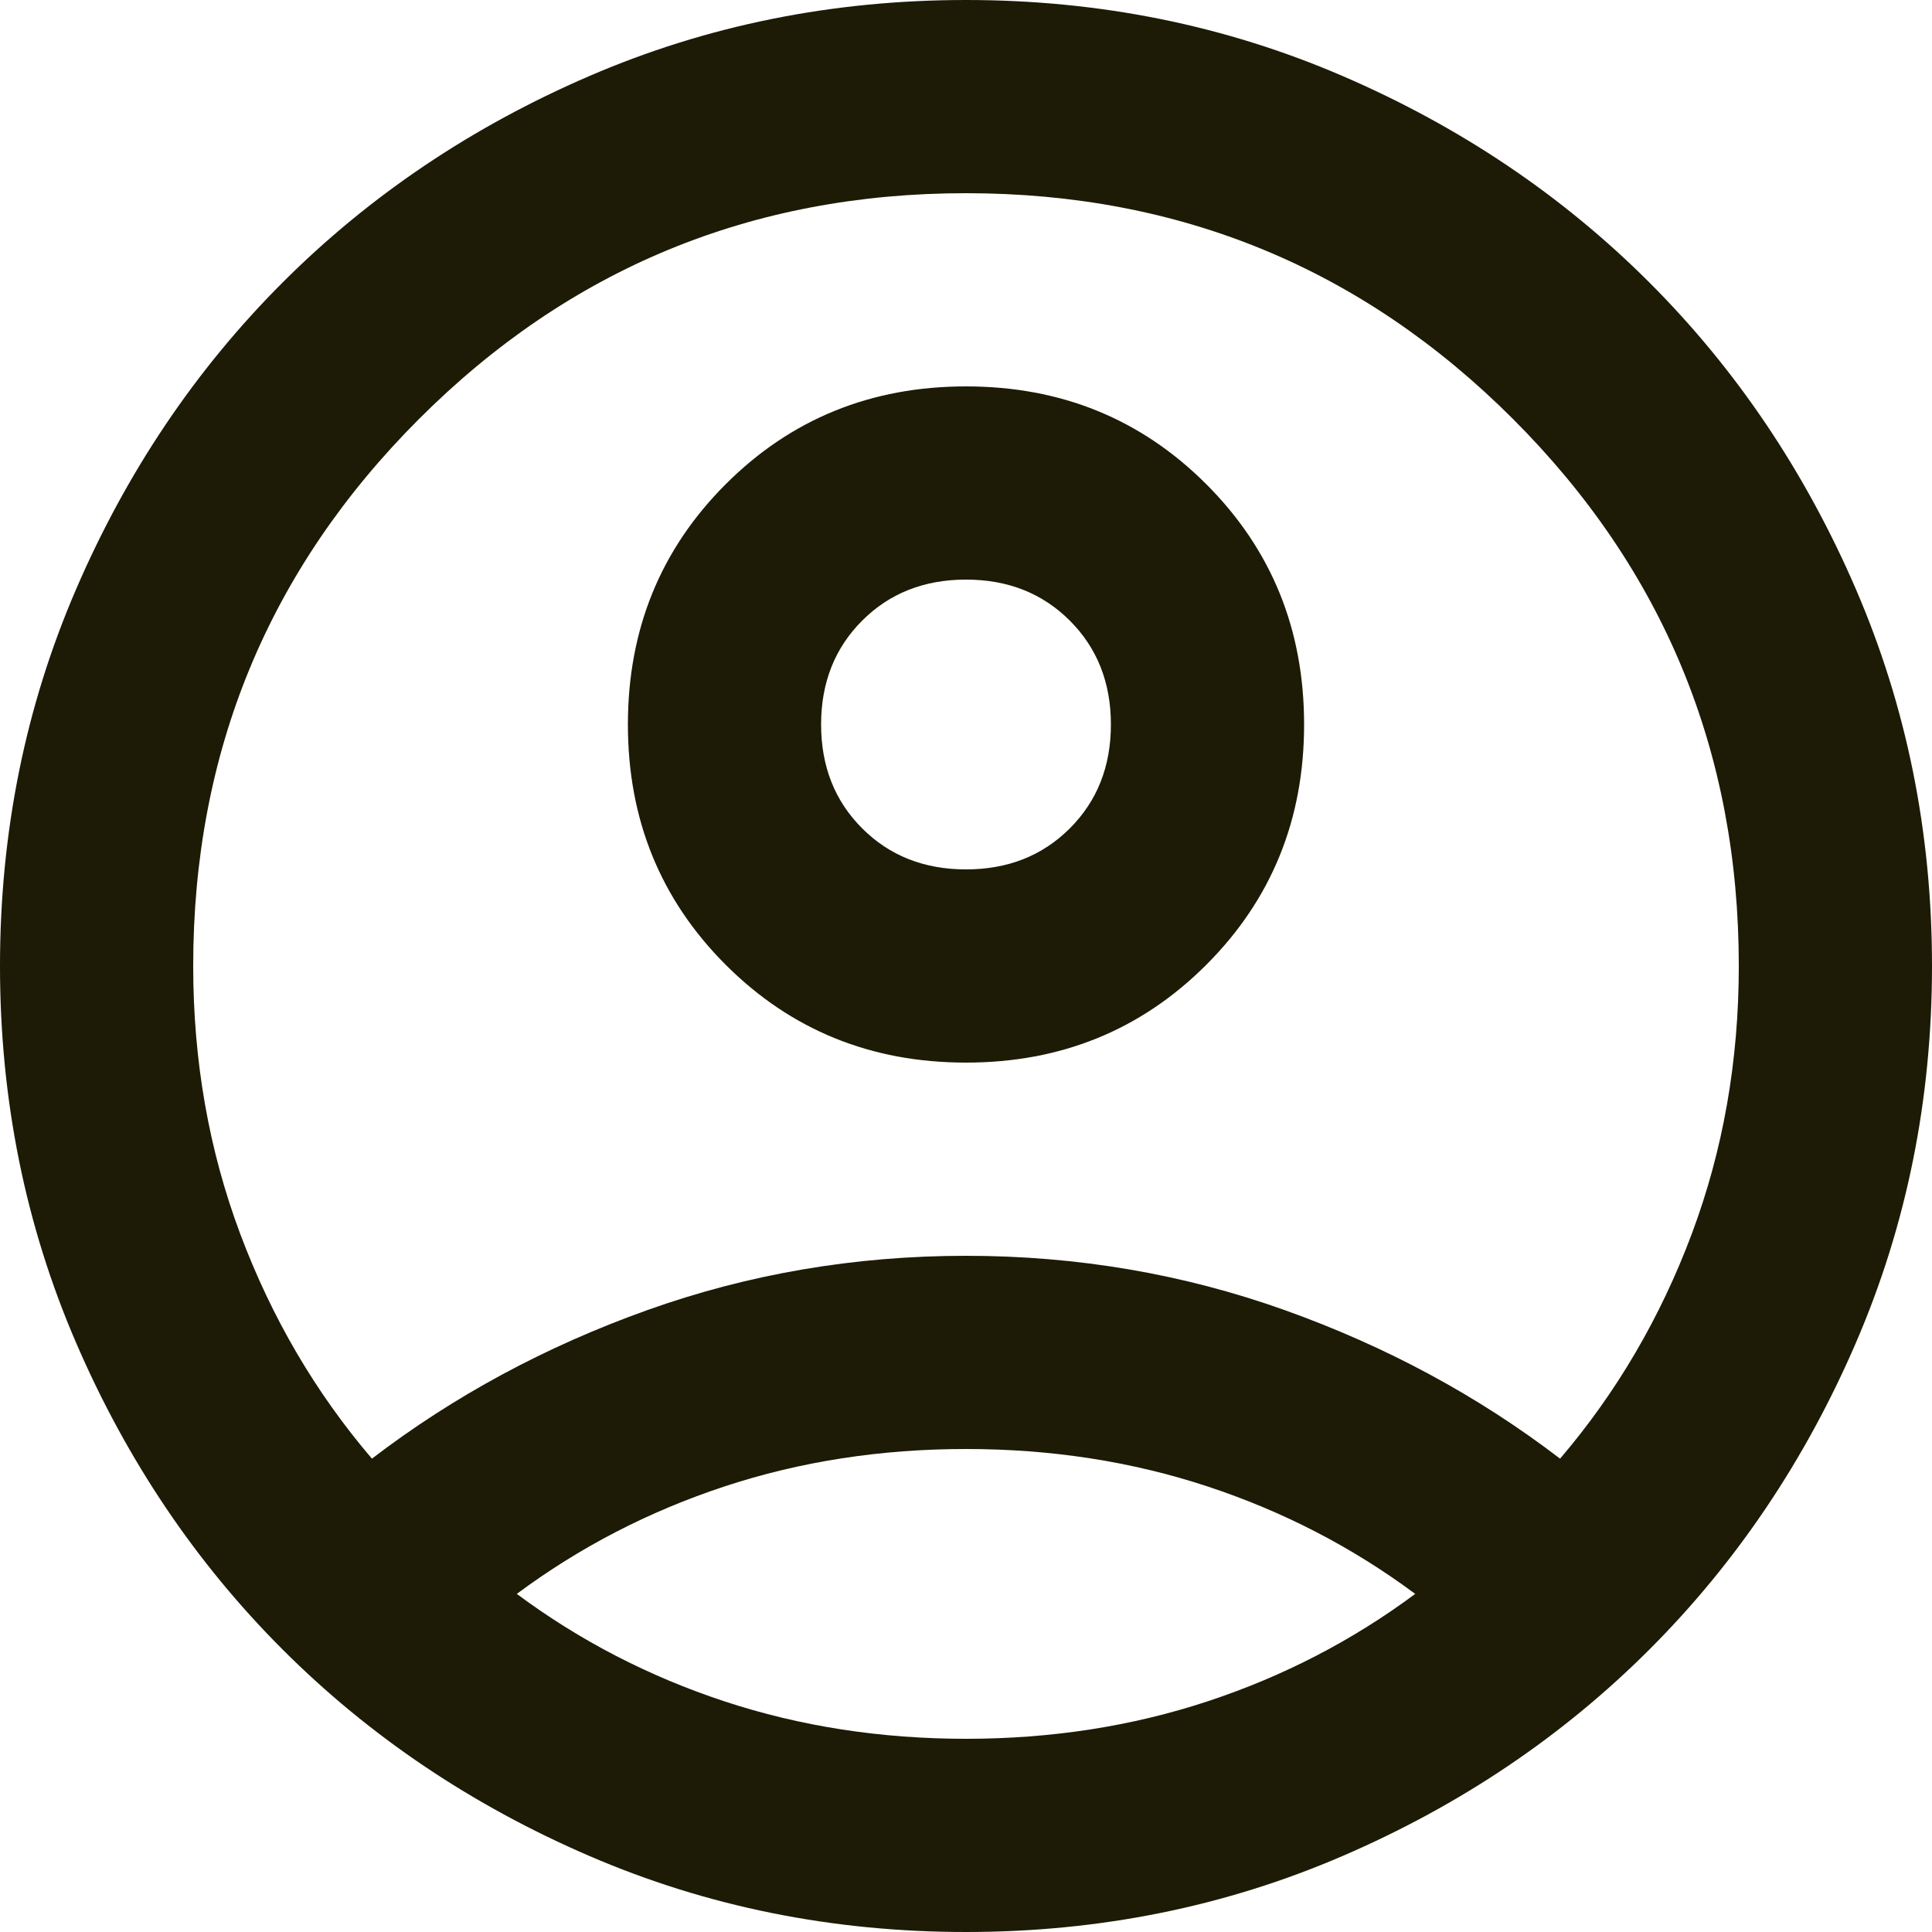 <svg width="109" height="109" viewBox="0 0 109 109" fill="none" xmlns="http://www.w3.org/2000/svg">
<path d="M20.983 82.295C25.615 78.752 30.793 75.959 36.515 73.916C42.237 71.872 48.233 70.85 54.5 70.85C60.767 70.85 66.763 71.872 72.485 73.916C78.207 75.959 83.385 78.752 88.017 82.295C91.197 78.571 93.672 74.347 95.443 69.624C97.214 64.9 98.1 59.859 98.1 54.5C98.1 42.419 93.853 32.132 85.361 23.639C76.868 15.146 66.581 10.9 54.5 10.9C42.419 10.9 32.132 15.146 23.639 23.639C15.146 32.132 10.9 42.419 10.9 54.5C10.9 59.859 11.786 64.9 13.557 69.624C15.328 74.347 17.803 78.571 20.983 82.295ZM54.5 59.95C49.141 59.95 44.622 58.111 40.943 54.432C37.264 50.753 35.425 46.234 35.425 40.875C35.425 35.516 37.264 30.997 40.943 27.318C44.622 23.639 49.141 21.8 54.5 21.8C59.859 21.8 64.378 23.639 68.057 27.318C71.736 30.997 73.575 35.516 73.575 40.875C73.575 46.234 71.736 50.753 68.057 54.432C64.378 58.111 59.859 59.95 54.5 59.95ZM54.5 109C46.961 109 39.876 107.569 33.245 104.708C26.614 101.847 20.846 97.964 15.941 93.059C11.036 88.154 7.153 82.386 4.292 75.755C1.431 69.124 0 62.039 0 54.5C0 46.961 1.431 39.876 4.292 33.245C7.153 26.614 11.036 20.846 15.941 15.941C20.846 11.036 26.614 7.153 33.245 4.292C39.876 1.431 46.961 0 54.5 0C62.039 0 69.124 1.431 75.755 4.292C82.386 7.153 88.154 11.036 93.059 15.941C97.964 20.846 101.847 26.614 104.708 33.245C107.569 39.876 109 46.961 109 54.5C109 62.039 107.569 69.124 104.708 75.755C101.847 82.386 97.964 88.154 93.059 93.059C88.154 97.964 82.386 101.847 75.755 104.708C69.124 107.569 62.039 109 54.5 109ZM54.5 98.1C59.314 98.1 63.856 97.396 68.125 95.988C72.394 94.58 76.3 92.559 79.843 89.925C76.3 87.291 72.394 85.27 68.125 83.862C63.856 82.454 59.314 81.75 54.5 81.75C49.686 81.75 45.144 82.454 40.875 83.862C36.606 85.27 32.7 87.291 29.157 89.925C32.7 92.559 36.606 94.58 40.875 95.988C45.144 97.396 49.686 98.1 54.5 98.1ZM54.5 49.05C56.862 49.05 58.815 48.278 60.359 46.734C61.903 45.19 62.675 43.237 62.675 40.875C62.675 38.513 61.903 36.56 60.359 35.016C58.815 33.472 56.862 32.7 54.5 32.7C52.138 32.7 50.185 33.472 48.641 35.016C47.097 36.56 46.325 38.513 46.325 40.875C46.325 43.237 47.097 45.19 48.641 46.734C50.185 48.278 52.138 49.05 54.5 49.05Z" fill="#1D1A05"/>
</svg>
